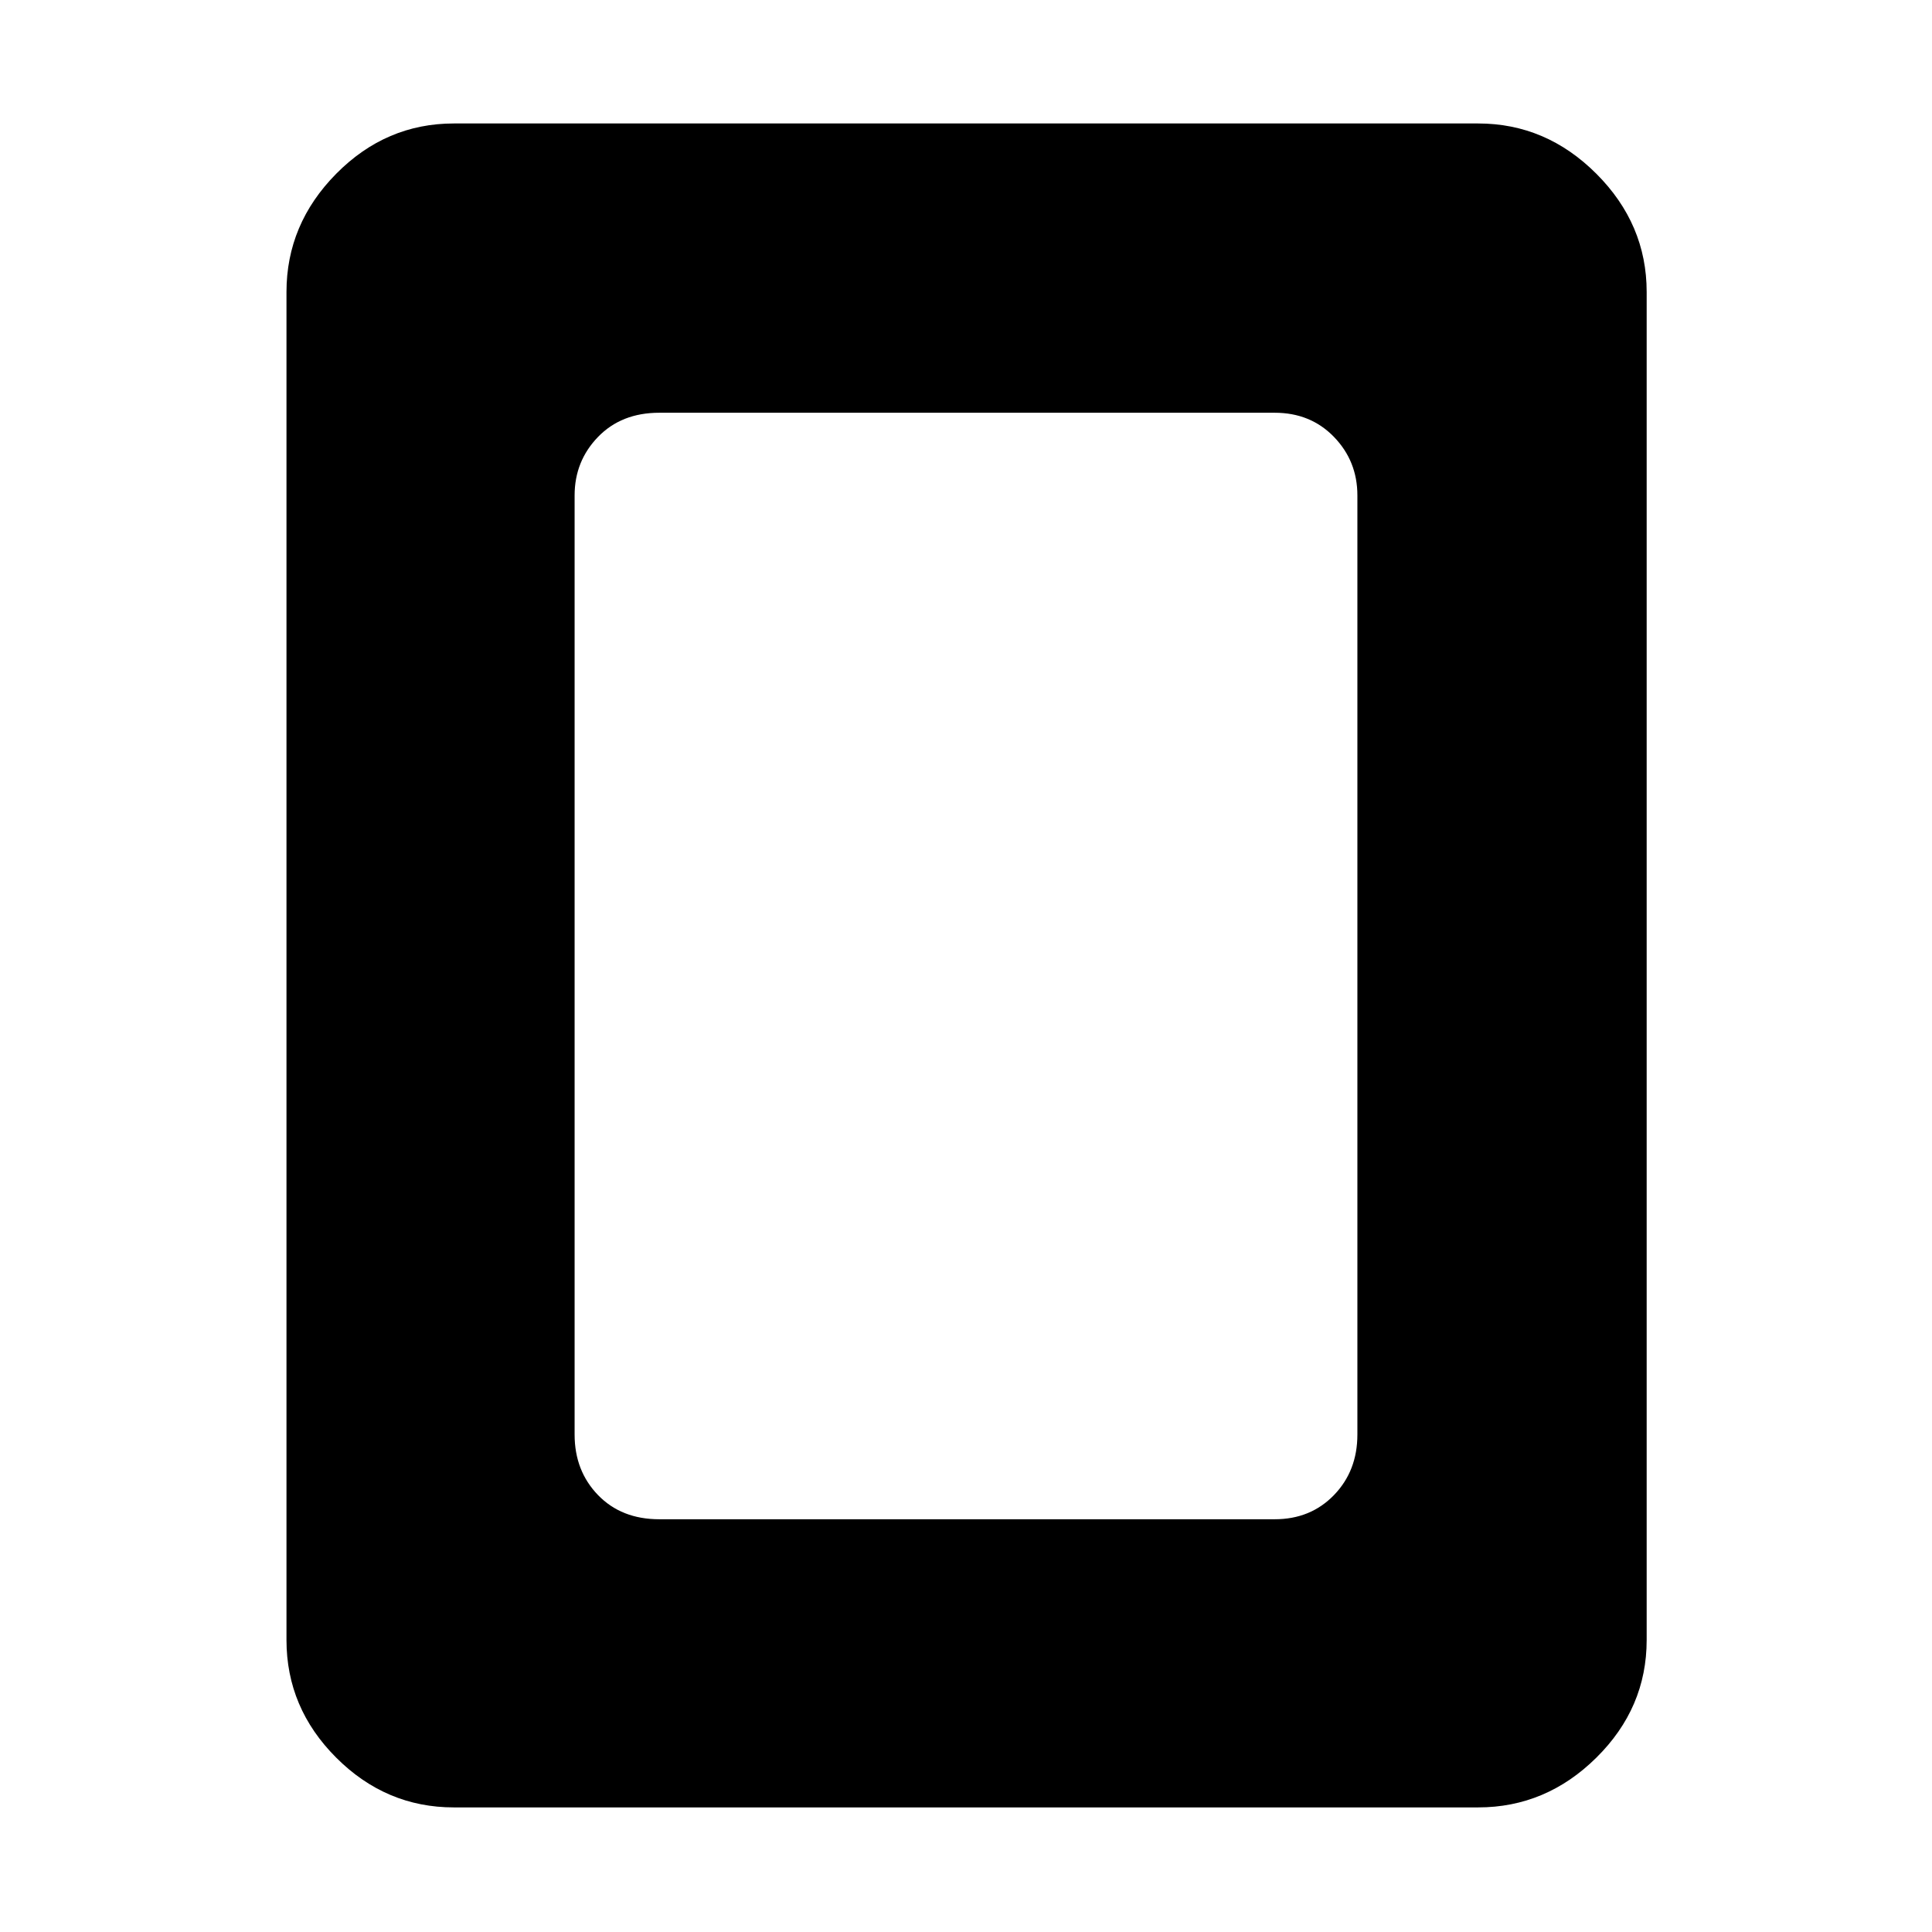<svg xmlns="http://www.w3.org/2000/svg" height="48" viewBox="0 -960 960 960" width="48"><path d="M327.61-205.09h305.78q17.83 0 29.46-12.02 11.63-12.03 11.63-30.06v-466.66q0-17.03-11.63-29.06-11.63-12.02-29.46-12.02H327.61q-18.83 0-30.46 12.02-11.63 12.03-11.63 29.06v466.66q0 18.03 11.63 30.06 11.63 12.02 30.46 12.02Zm490.61 60q0 33.75-25 58.46-24.99 24.72-58.74 24.72H225.52q-33.75 0-58.46-24.72-24.71-24.71-24.71-58.46v-669.82q0-33.75 24.71-58.75 24.71-24.99 58.46-24.99h508.96q33.75 0 58.74 24.99 25 25 25 58.75v669.82Z"/></svg>